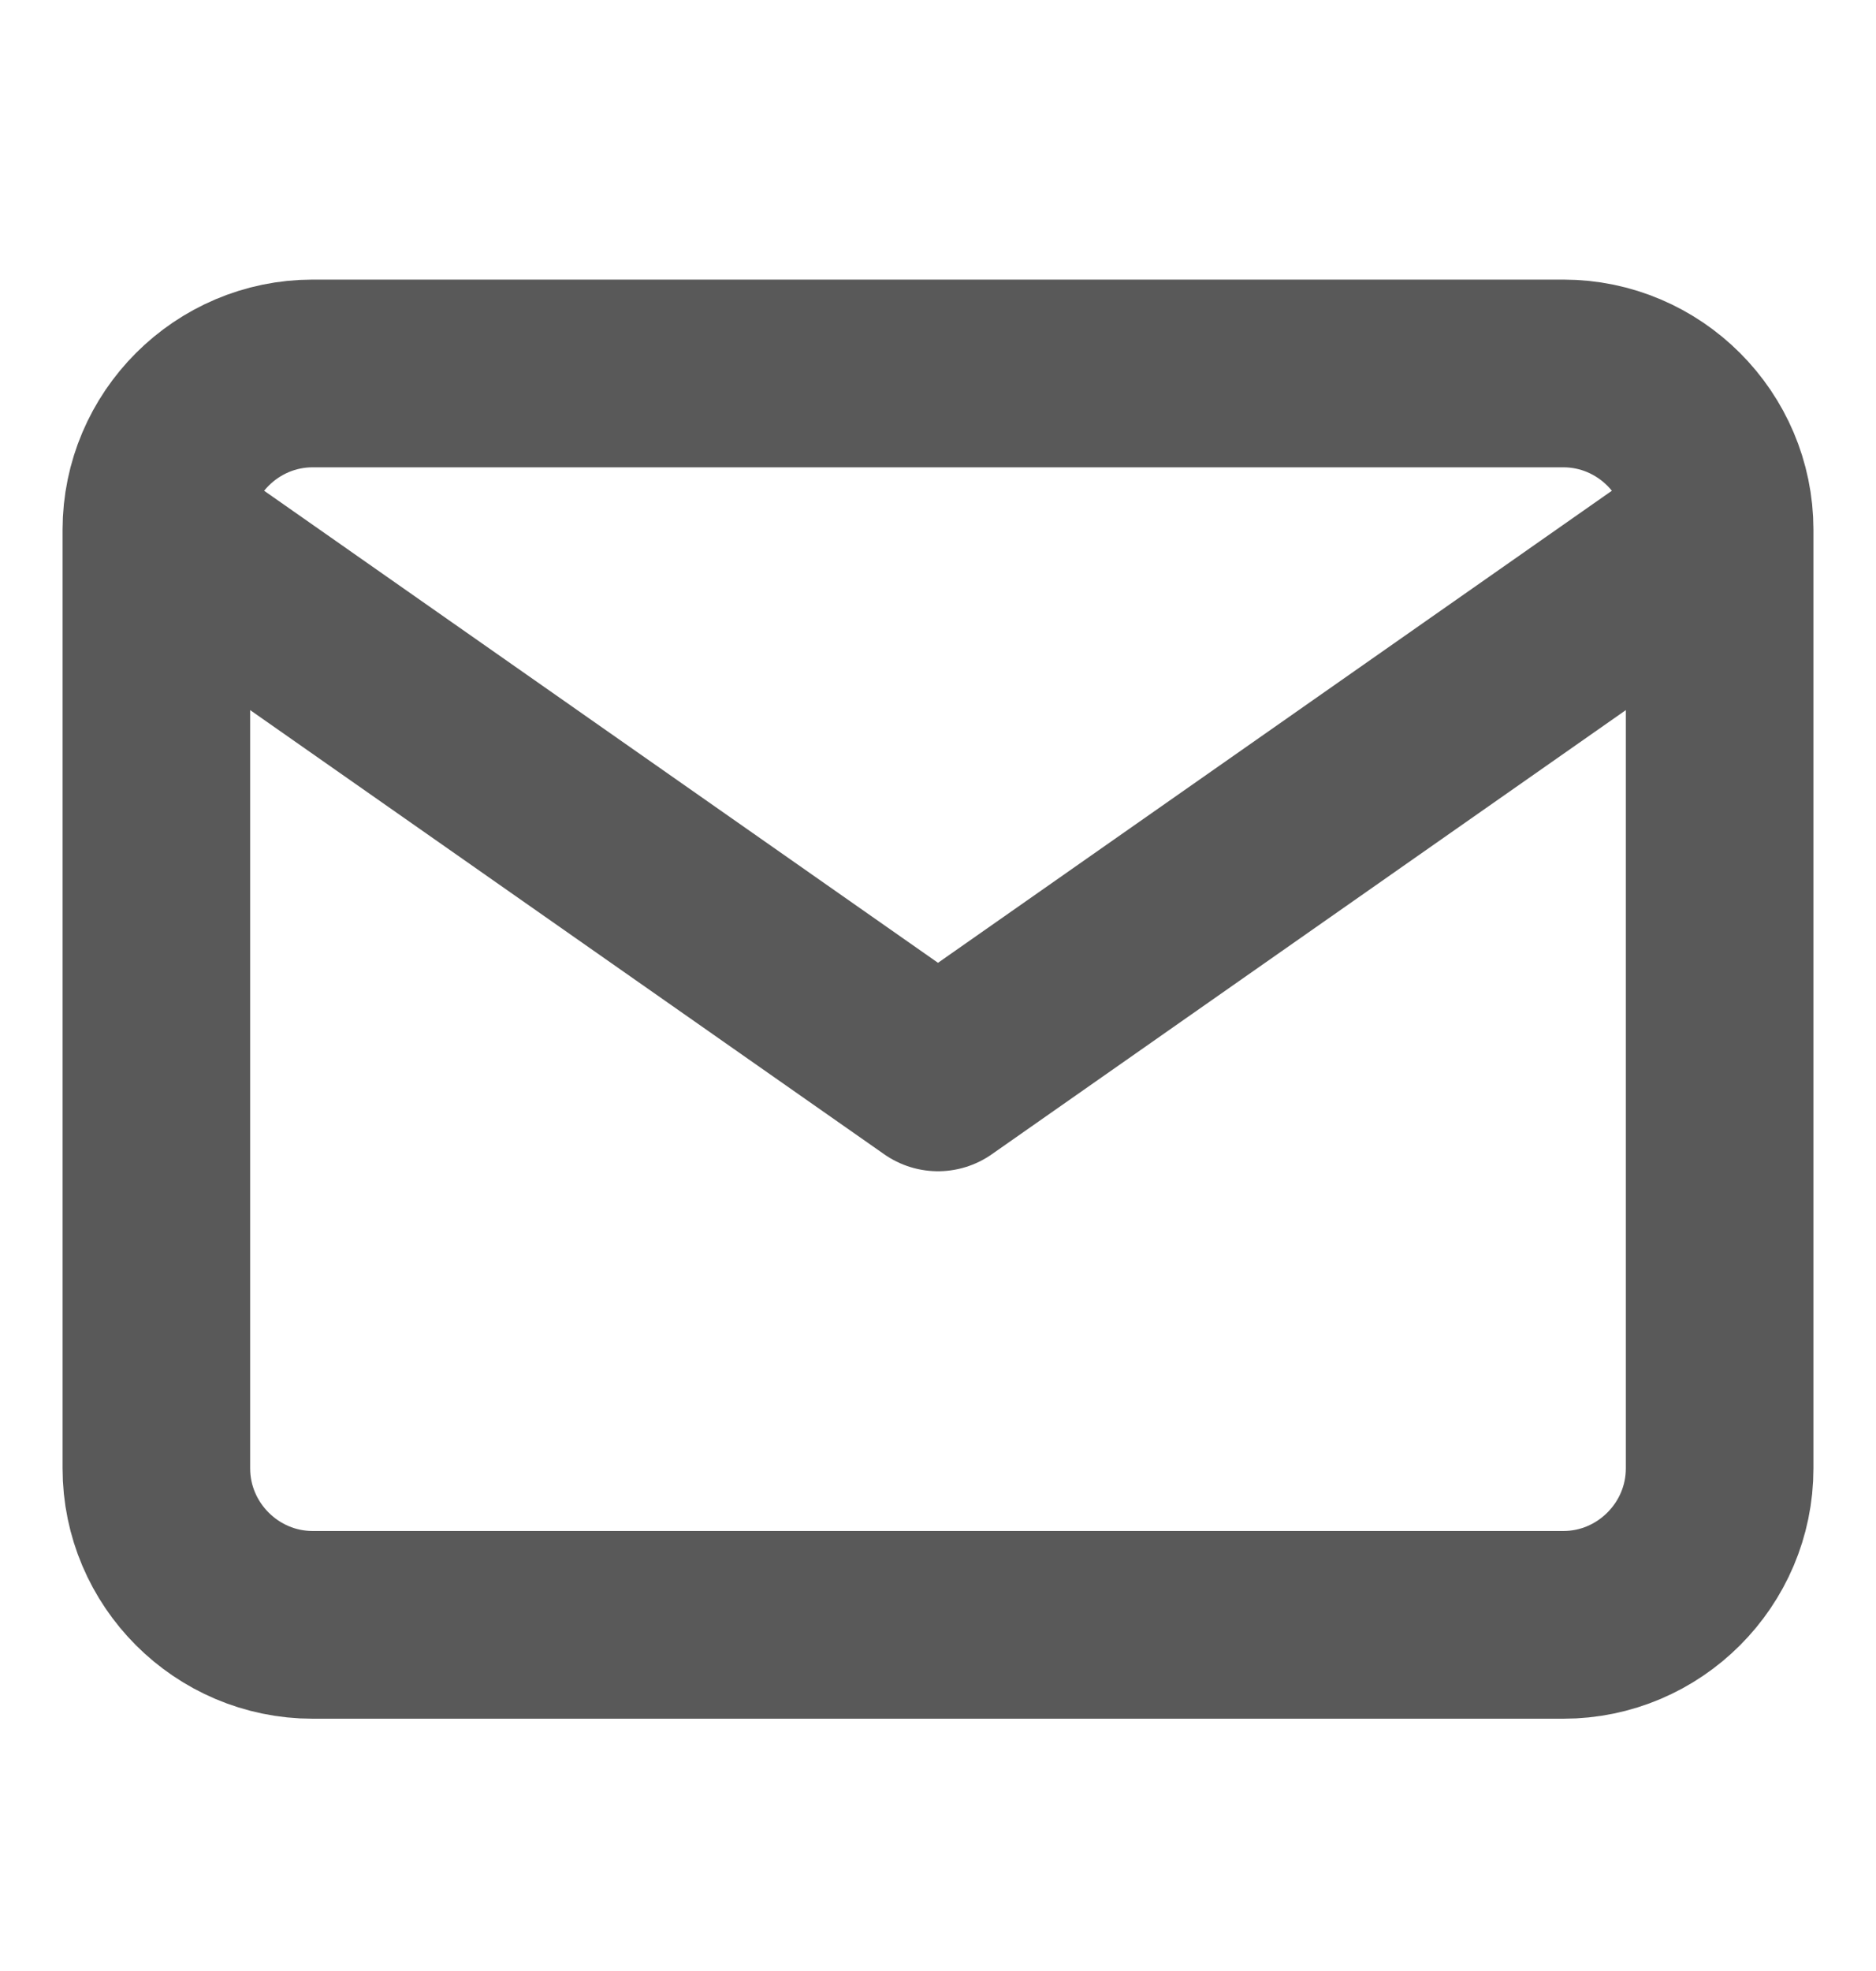 <svg width="20" height="21" viewBox="0 0 20 21" fill="none" xmlns="http://www.w3.org/2000/svg">
<path d="M18.333 5.645C18.333 4.729 17.583 3.979 16.667 3.979H3.333C2.417 3.979 1.667 4.729 1.667 5.645M18.333 5.645V15.645C18.333 16.562 17.583 17.312 16.667 17.312H3.333C2.417 17.312 1.667 16.562 1.667 15.645V5.645M18.333 5.645L10 11.479L1.667 5.645" stroke="#595959" stroke-width="2" stroke-linecap="round" stroke-linejoin="round"/>
</svg>
